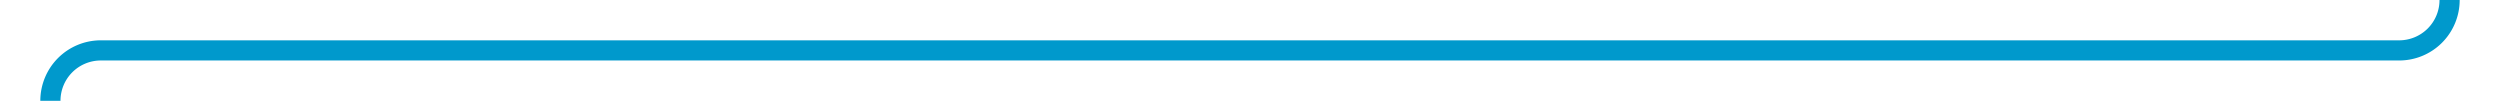 ﻿<?xml version="1.0" encoding="utf-8"?>
<svg version="1.1" xmlns:xlink="http://www.w3.org/1999/xlink" width="248px" height="10px" preserveAspectRatio="xMinYMid meet" viewBox="310 866  248 8" xmlns="http://www.w3.org/2000/svg">
  <path d="M 553 368  L 553 487  A 3 3 0 0 1 556 490 A 3 3 0 0 1 553 493 L 553 865  A 5 5 0 0 1 548 870 L 320 870  A 5 5 0 0 0 315 875 L 315 887  " stroke-width="2" stroke="#0099cc" fill="none" />
</svg>